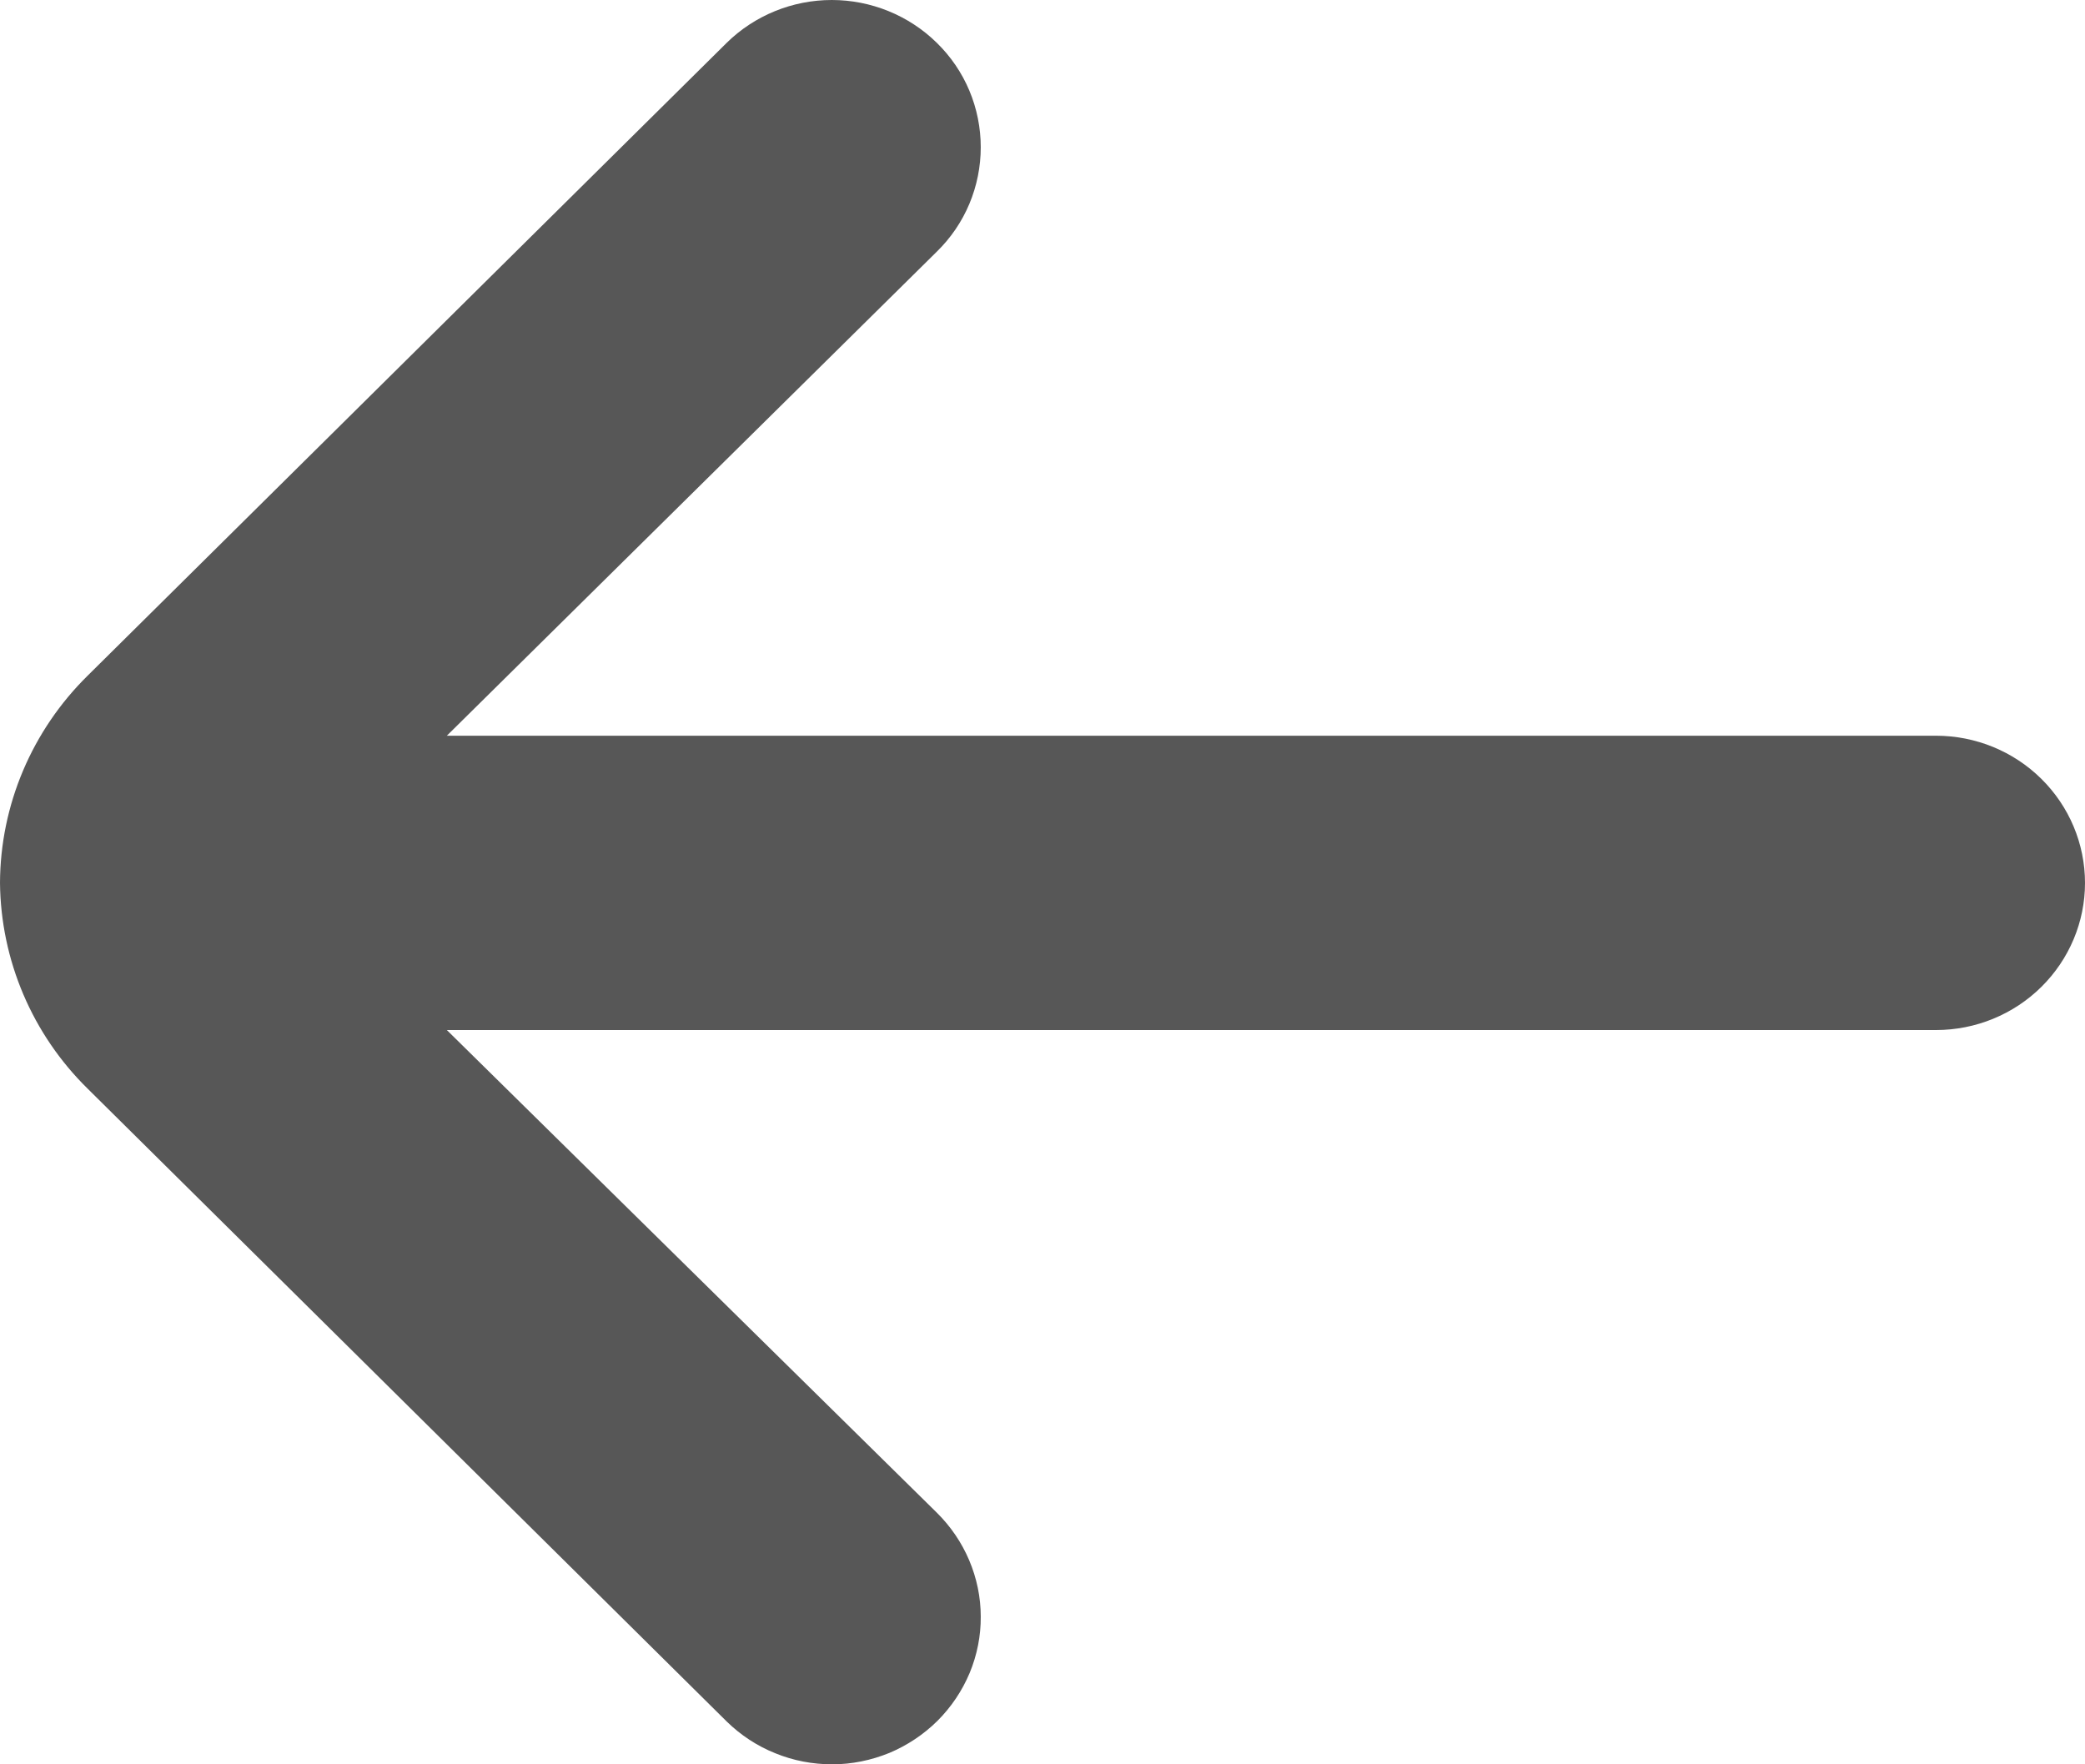 <svg width="13" height="11" viewBox="0 0 13 11" fill="none" xmlns="http://www.w3.org/2000/svg">
<path d="M12.071 4.587H2.786L5.841 1.569C5.928 1.484 5.997 1.383 6.044 1.271C6.091 1.159 6.115 1.039 6.115 0.918C6.115 0.797 6.091 0.677 6.044 0.565C5.997 0.453 5.928 0.352 5.841 0.267C5.667 0.096 5.431 0 5.186 0C4.941 0 4.705 0.096 4.531 0.267L0.548 4.211C0.199 4.554 0.002 5.019 0 5.505C0.005 5.987 0.201 6.449 0.548 6.789L4.531 10.733C4.618 10.818 4.721 10.886 4.834 10.931C4.946 10.977 5.067 11 5.189 11C5.311 11 5.432 10.975 5.545 10.929C5.657 10.882 5.759 10.814 5.845 10.729C5.931 10.643 5.999 10.542 6.046 10.43C6.092 10.319 6.116 10.199 6.115 10.079C6.115 9.958 6.09 9.839 6.043 9.728C5.996 9.617 5.927 9.516 5.841 9.431L2.786 6.422H12.071C12.318 6.422 12.554 6.325 12.728 6.153C12.902 5.981 13 5.748 13 5.505C13 5.261 12.902 5.028 12.728 4.856C12.554 4.684 12.318 4.587 12.071 4.587Z" fill="#575757"/>
</svg>
